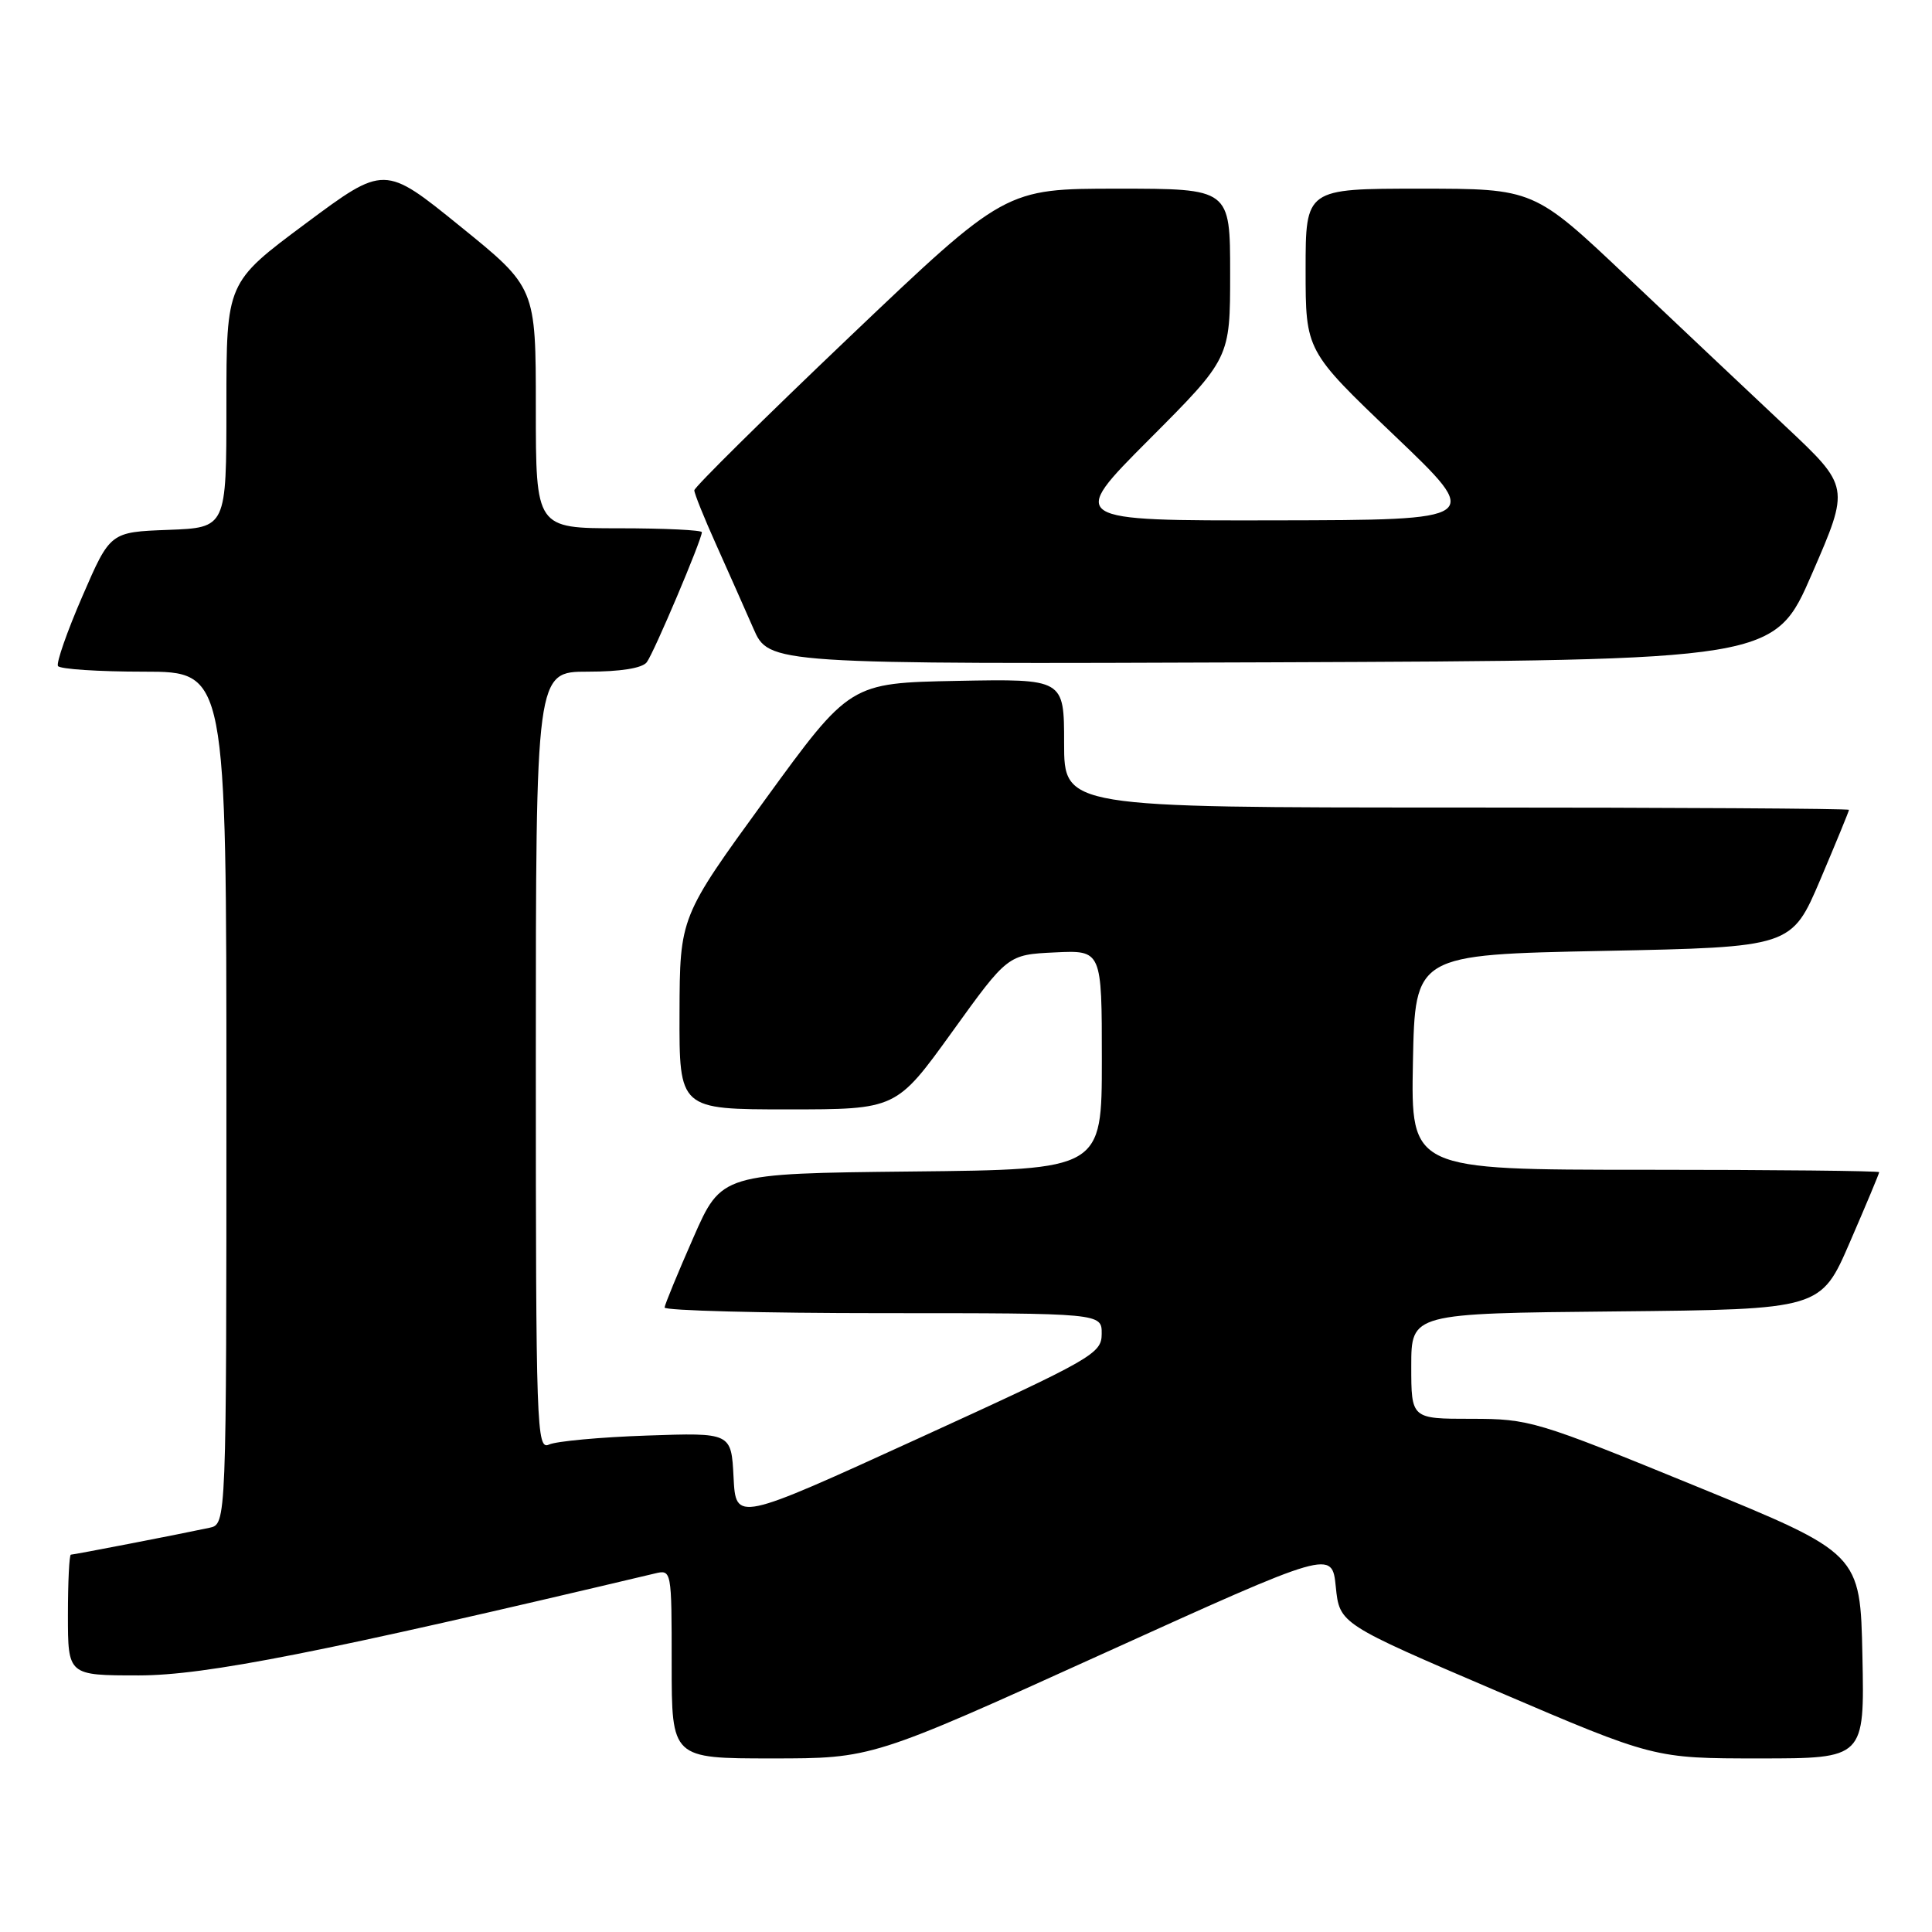 <?xml version="1.0" encoding="UTF-8" standalone="no"?>
<!DOCTYPE svg PUBLIC "-//W3C//DTD SVG 1.1//EN" "http://www.w3.org/Graphics/SVG/1.1/DTD/svg11.dtd" >
<svg xmlns="http://www.w3.org/2000/svg" xmlns:xlink="http://www.w3.org/1999/xlink" version="1.1" viewBox="0 0 256 256">
 <g >
 <path fill="currentColor"
d=" M 146.02 219.18 C 176.50 205.36 176.50 205.36 177.00 210.26 C 177.50 215.16 177.50 215.16 198.34 224.08 C 219.18 233.00 219.18 233.00 233.12 233.00 C 247.06 233.00 247.06 233.00 246.78 219.42 C 246.50 205.84 246.50 205.84 224.70 196.92 C 203.56 188.27 202.66 188.00 194.95 188.00 C 187.00 188.00 187.00 188.00 187.00 181.02 C 187.00 174.03 187.00 174.03 214.13 173.77 C 241.27 173.50 241.27 173.50 245.13 164.57 C 247.26 159.66 249.00 155.50 249.00 155.32 C 249.00 155.15 235.04 155.00 217.97 155.00 C 186.95 155.00 186.95 155.00 187.22 140.75 C 187.50 126.50 187.50 126.50 212.45 126.00 C 237.39 125.50 237.39 125.50 241.20 116.56 C 243.29 111.64 245.00 107.47 245.00 107.31 C 245.00 107.14 221.60 107.00 193.00 107.00 C 141.00 107.00 141.00 107.00 141.00 98.47 C 141.00 89.95 141.00 89.95 126.81 90.22 C 112.62 90.50 112.62 90.50 101.35 106.00 C 90.08 121.50 90.08 121.50 90.04 134.25 C 90.00 147.00 90.00 147.00 104.38 147.00 C 118.76 147.00 118.76 147.00 126.15 136.75 C 133.53 126.50 133.53 126.50 139.77 126.20 C 146.00 125.90 146.00 125.90 146.00 140.44 C 146.00 154.97 146.00 154.97 120.80 155.23 C 95.60 155.50 95.60 155.50 91.87 164.00 C 89.81 168.68 88.10 172.84 88.06 173.25 C 88.03 173.66 101.05 174.00 117.00 174.00 C 146.00 174.00 146.00 174.00 145.98 176.75 C 145.97 179.37 144.79 180.04 121.73 190.58 C 97.50 201.65 97.50 201.65 97.20 195.74 C 96.90 189.83 96.90 189.83 85.70 190.22 C 79.54 190.43 73.71 190.97 72.75 191.41 C 71.10 192.17 71.00 189.40 71.00 140.61 C 71.00 89.00 71.00 89.00 77.88 89.00 C 82.21 89.00 85.10 88.54 85.70 87.75 C 86.65 86.50 93.00 71.50 93.00 70.52 C 93.00 70.24 88.05 70.00 82.00 70.00 C 71.00 70.00 71.00 70.00 71.00 54.05 C 71.00 38.10 71.00 38.10 60.97 29.98 C 50.94 21.85 50.94 21.85 40.47 29.64 C 30.00 37.43 30.00 37.43 30.00 53.67 C 30.00 69.92 30.00 69.92 22.30 70.21 C 14.60 70.50 14.60 70.50 10.92 79.00 C 8.89 83.67 7.44 87.84 7.68 88.25 C 7.92 88.66 13.04 89.00 19.06 89.00 C 30.00 89.00 30.00 89.00 30.00 145.48 C 30.00 201.96 30.00 201.96 27.75 202.44 C 23.64 203.32 9.79 206.00 9.39 206.00 C 9.18 206.00 9.00 209.60 9.00 214.00 C 9.00 222.00 9.00 222.00 18.39 222.00 C 27.25 222.00 42.71 218.94 86.75 208.50 C 88.99 207.96 89.00 208.01 89.00 220.48 C 89.00 233.00 89.00 233.00 102.27 233.00 C 115.54 233.00 115.54 233.00 146.02 219.18 Z  M 240.11 76.00 C 245.11 64.50 245.11 64.50 236.60 56.50 C 231.91 52.10 222.50 43.21 215.67 36.75 C 203.26 25.00 203.26 25.00 188.13 25.00 C 173.00 25.00 173.00 25.00 173.00 35.74 C 173.00 46.48 173.00 46.48 184.75 57.69 C 196.50 68.90 196.50 68.90 169.02 68.95 C 141.53 69.00 141.53 69.00 152.27 58.23 C 163.00 47.47 163.00 47.47 163.00 36.23 C 163.00 25.00 163.00 25.00 148.10 25.00 C 133.20 25.00 133.20 25.00 112.60 44.61 C 101.27 55.40 92.00 64.56 92.00 64.97 C 92.00 65.39 93.29 68.60 94.87 72.11 C 96.45 75.63 98.67 80.64 99.82 83.26 C 101.89 88.01 101.89 88.01 168.51 87.76 C 235.12 87.50 235.12 87.50 240.11 76.00 Z "/>
</g>
</svg>